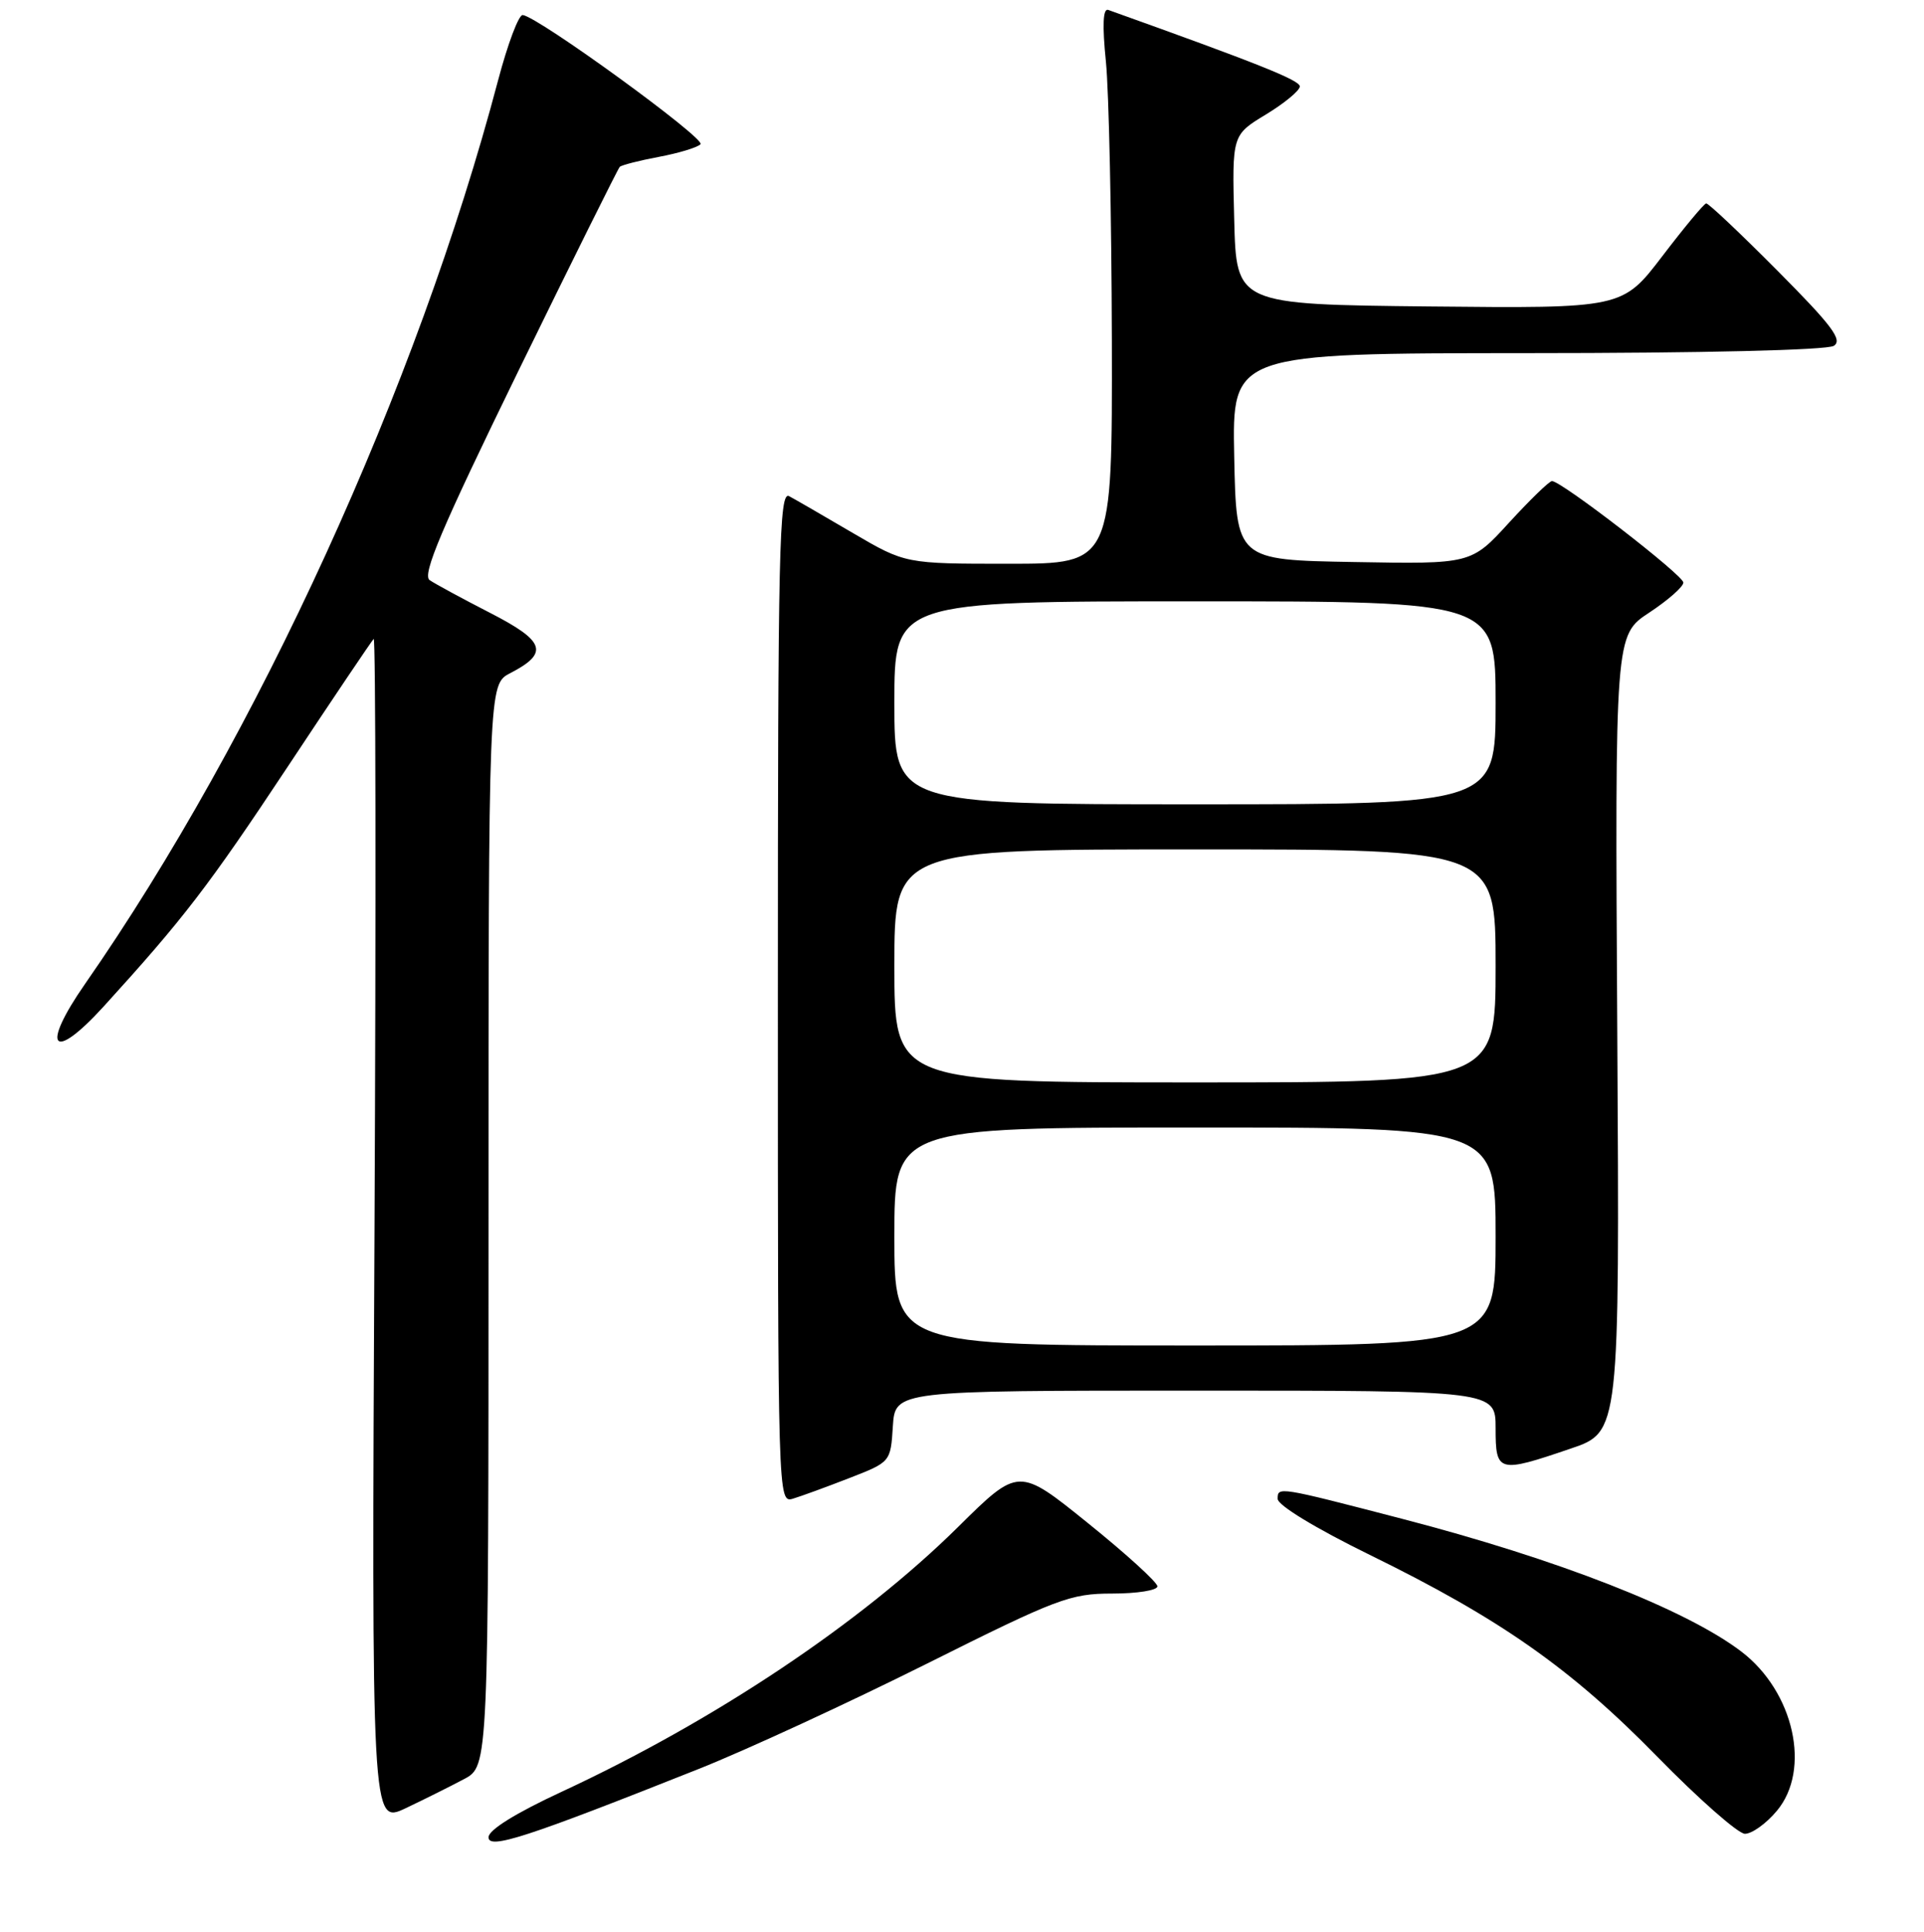 <?xml version="1.0" encoding="UTF-8" standalone="no"?>
<!DOCTYPE svg PUBLIC "-//W3C//DTD SVG 1.1//EN" "http://www.w3.org/Graphics/SVG/1.1/DTD/svg11.dtd" >
<svg xmlns="http://www.w3.org/2000/svg" xmlns:xlink="http://www.w3.org/1999/xlink" version="1.1" viewBox="0 0 256 257">
 <g >
 <path fill="currentColor"
d=" M 93.00 235.32 C 99.33 232.80 112.93 226.52 123.24 221.37 C 140.66 212.66 142.40 212.00 147.99 212.00 C 151.30 212.00 154.00 211.57 154.00 211.04 C 154.00 210.51 149.84 206.72 144.76 202.63 C 135.53 195.18 135.53 195.18 127.49 203.13 C 114.55 215.92 95.09 228.92 74.71 238.38 C 68.61 241.21 65.00 243.45 65.00 244.42 C 65.00 246.09 70.04 244.45 93.00 235.32 Z  M 236.41 240.92 C 241.02 235.45 238.71 225.06 231.70 219.72 C 224.34 214.11 207.24 207.42 186.50 202.04 C 170.03 197.76 170.00 197.76 170.00 199.40 C 170.00 200.25 175.03 203.31 182.25 206.85 C 199.61 215.35 209.02 221.95 220.50 233.69 C 226.00 239.31 231.25 243.93 232.16 243.96 C 233.07 243.98 234.99 242.62 236.41 240.92 Z  M 61.75 236.68 C 65.00 234.95 65.00 234.95 65.00 163.00 C 65.00 91.05 65.00 91.05 67.88 89.56 C 73.08 86.87 72.56 85.31 65.22 81.54 C 61.52 79.64 57.90 77.68 57.17 77.18 C 56.13 76.48 58.71 70.39 68.92 49.46 C 76.12 34.72 82.22 22.45 82.46 22.20 C 82.71 21.96 85.05 21.36 87.66 20.87 C 90.28 20.38 92.77 19.63 93.21 19.19 C 93.94 18.46 71.61 2.22 69.55 2.00 C 69.02 1.94 67.55 5.85 66.27 10.70 C 55.52 51.41 34.26 97.92 11.32 130.89 C 5.35 139.47 6.95 141.41 13.80 133.89 C 24.42 122.22 27.74 117.91 38.28 102.00 C 44.29 92.92 49.44 85.28 49.72 85.00 C 49.99 84.72 50.04 120.10 49.83 163.60 C 49.44 242.70 49.44 242.70 53.97 240.56 C 56.46 239.38 59.96 237.63 61.75 236.68 Z  M 113.00 196.64 C 118.50 194.50 118.50 194.50 118.80 189.75 C 119.11 185.00 119.11 185.00 159.05 185.00 C 199.00 185.00 199.00 185.00 199.00 190.00 C 199.00 195.91 199.34 196.01 209.00 192.71 C 215.50 190.50 215.50 190.50 215.19 137.50 C 214.88 84.50 214.88 84.50 219.44 81.50 C 221.94 79.85 223.99 78.05 223.98 77.50 C 223.97 76.52 207.76 64.00 206.50 64.00 C 206.14 64.00 203.58 66.49 200.80 69.52 C 195.75 75.05 195.75 75.05 180.13 74.77 C 164.50 74.50 164.50 74.50 164.22 60.75 C 163.94 47.00 163.94 47.00 203.22 46.98 C 226.42 46.98 243.11 46.58 244.00 46.01 C 245.21 45.24 243.77 43.32 236.52 36.03 C 231.58 31.06 227.31 27.02 227.02 27.06 C 226.73 27.09 224.11 30.24 221.19 34.07 C 215.87 41.03 215.87 41.03 190.19 40.77 C 164.50 40.50 164.50 40.50 164.22 29.23 C 163.93 17.96 163.93 17.96 168.44 15.23 C 170.91 13.73 172.94 12.05 172.95 11.50 C 172.97 10.68 167.41 8.46 147.46 1.32 C 146.76 1.07 146.65 3.31 147.15 8.22 C 147.55 12.23 147.90 28.89 147.94 45.25 C 148.00 75.00 148.00 75.00 134.23 75.00 C 120.47 75.00 120.47 75.00 113.48 70.91 C 109.64 68.66 105.83 66.45 105.00 66.01 C 103.67 65.29 103.50 72.99 103.50 132.59 C 103.50 199.52 103.51 199.97 105.50 199.38 C 106.60 199.05 109.97 197.82 113.00 196.64 Z  M 119.00 164.50 C 119.00 150.00 119.00 150.00 159.00 150.00 C 199.00 150.00 199.00 150.00 199.00 164.50 C 199.00 179.00 199.00 179.00 159.00 179.00 C 119.00 179.00 119.00 179.00 119.00 164.50 Z  M 119.00 128.50 C 119.00 113.00 119.00 113.00 159.00 113.00 C 199.00 113.00 199.00 113.00 199.00 128.50 C 199.00 144.00 199.00 144.00 159.00 144.00 C 119.00 144.00 119.00 144.00 119.00 128.50 Z  M 119.00 93.50 C 119.00 80.00 119.00 80.00 159.00 80.00 C 199.00 80.00 199.00 80.00 199.00 93.50 C 199.00 107.00 199.00 107.00 159.00 107.00 C 119.00 107.00 119.00 107.00 119.00 93.50 Z "/>
</g>
</svg>
